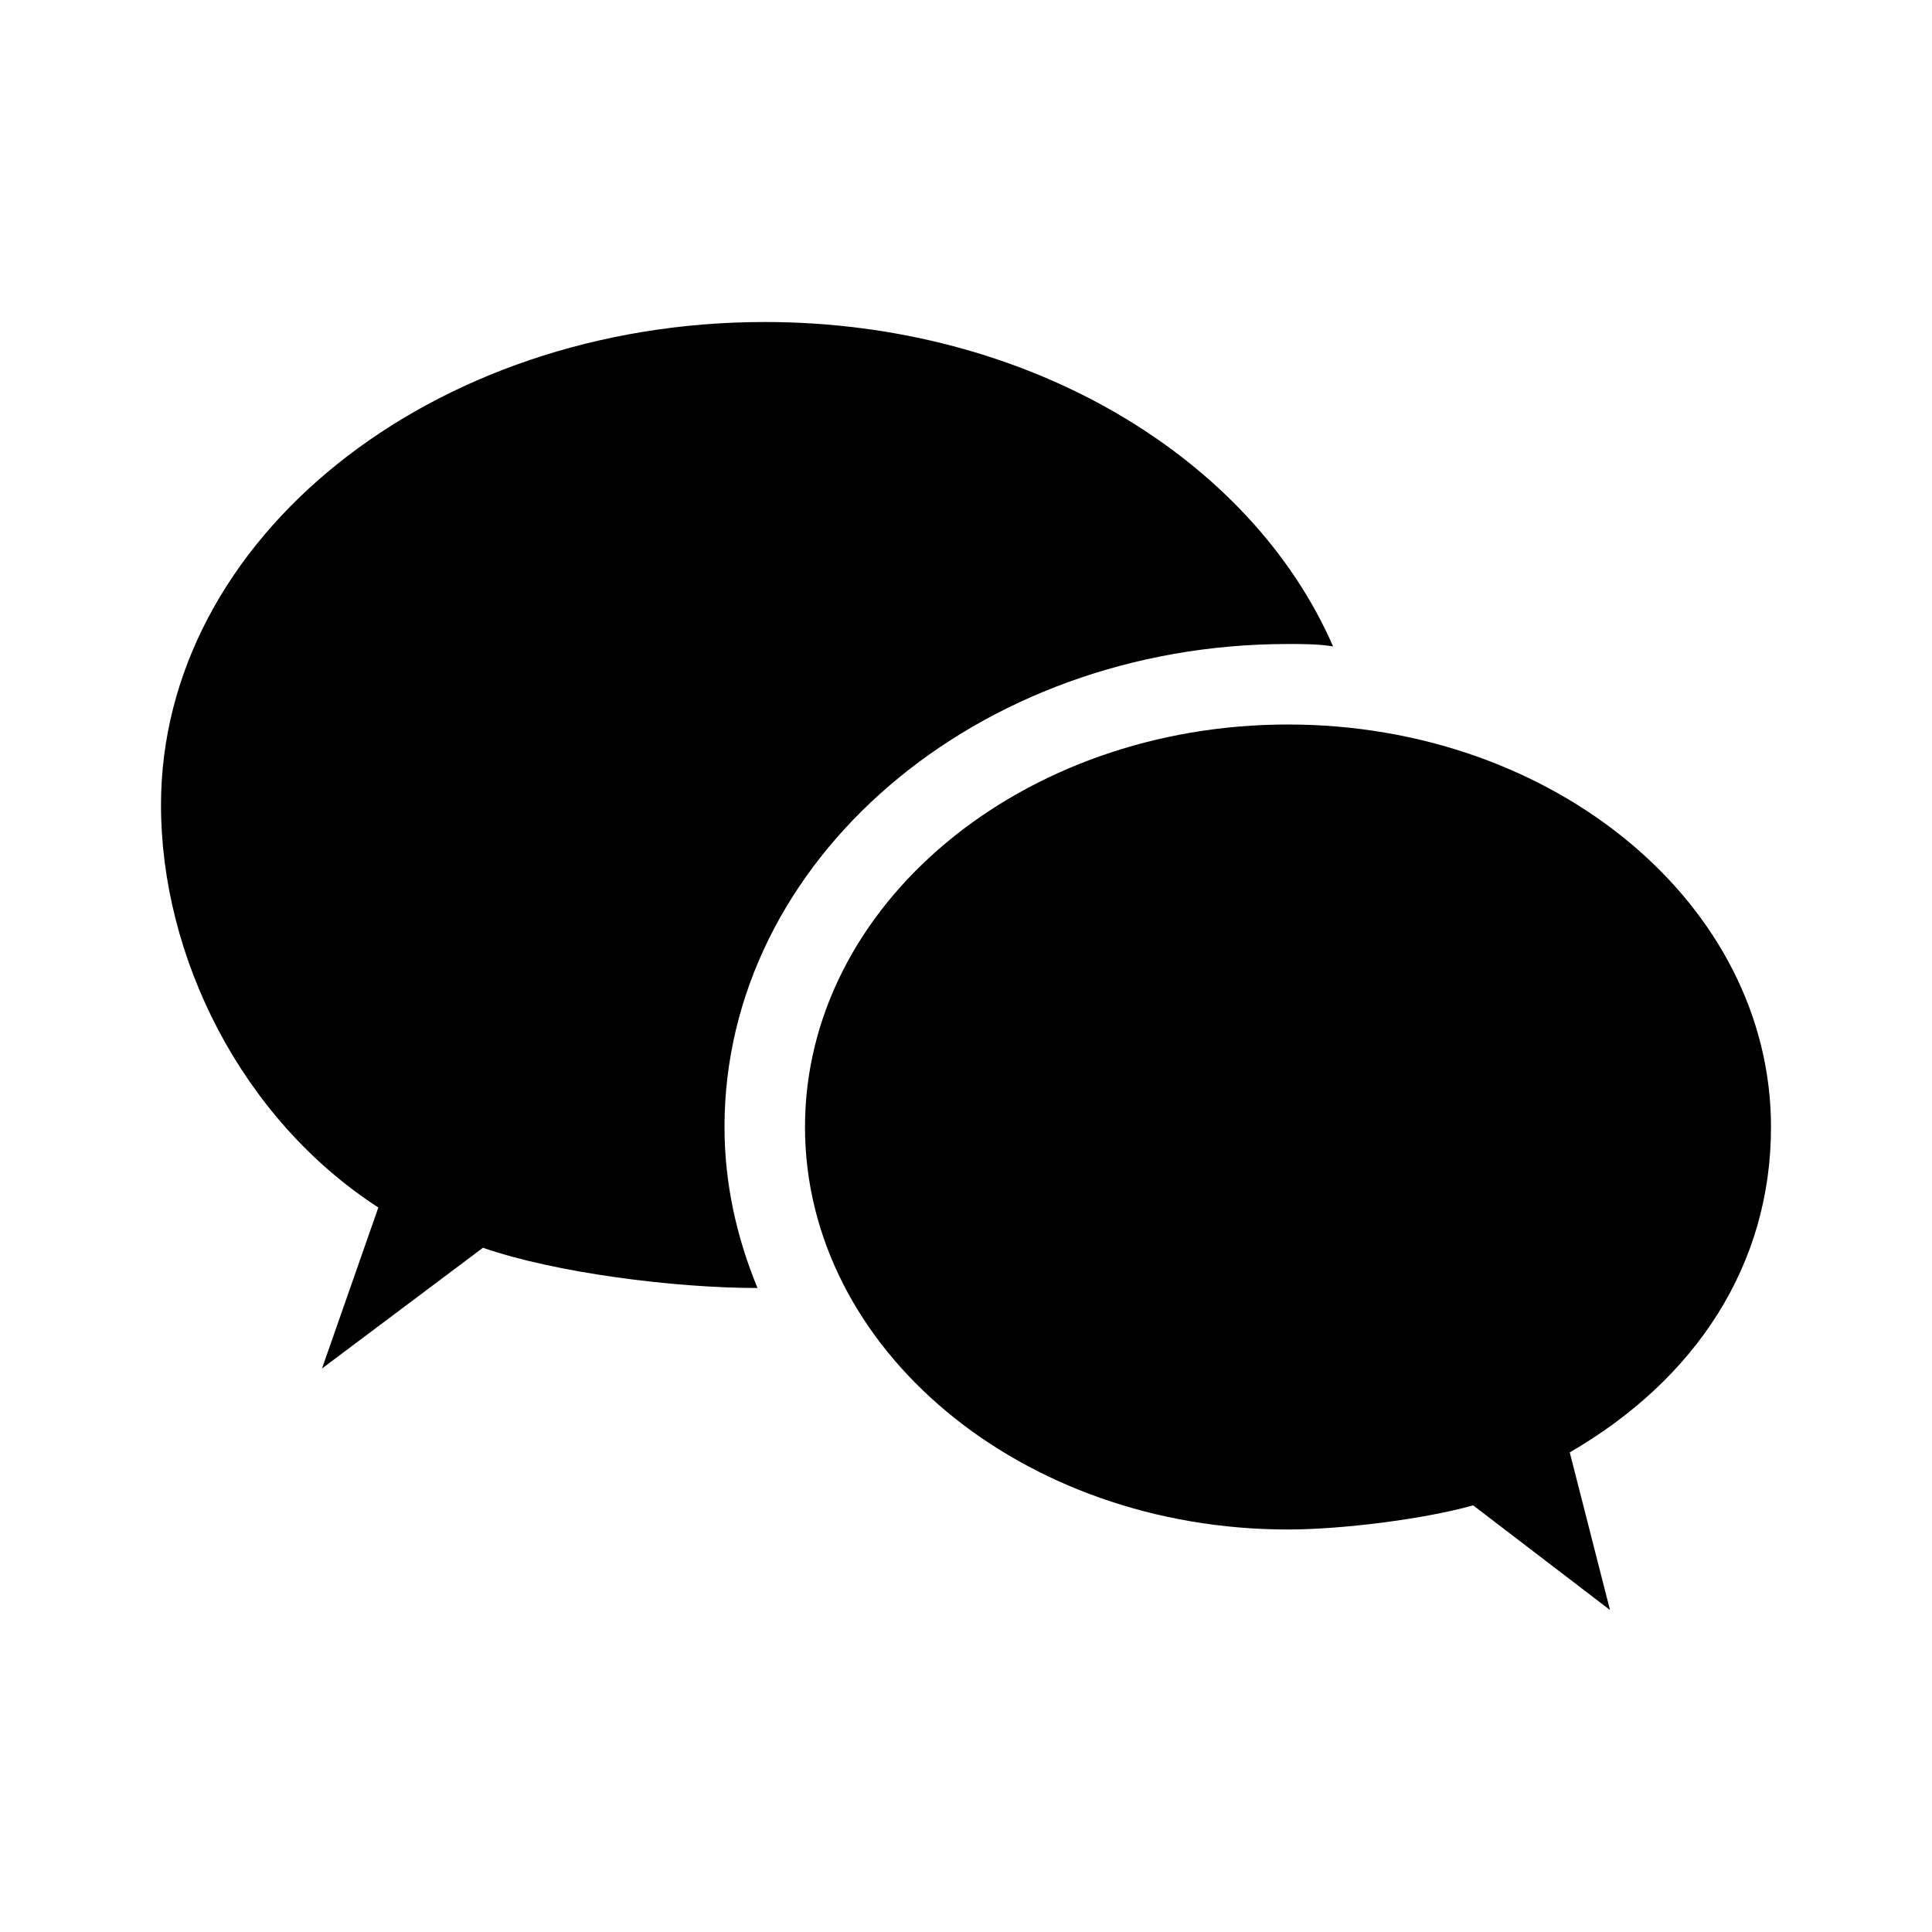 <svg xmlns="http://www.w3.org/2000/svg" width="24" height="24" viewBox="0 0 24 24">
 <path d="M 9.5,4 C 5.36,4 2,6.69 2,10 c 0,1.89 1,3.9 2.7,5 L 4,17 6,15.5 C 6.89,15.81 8.37,16 9.41,16 9.15,15.37 9,14.7 9,14 9,10.69 12.13,8 16,8 16.19,8 16.38,8 16.56,8.03 15.54,5.69 12.78,4 9.5,4 M 16,9 c -3.31,0 -6,2.24 -6,5 0,2.76 2.69,5 6,5 0.67,0 1.7,-0.13 2.3,-0.3 L 20,20 19.5,18.042 C 21.07,17.132 22,15.71 22,14 22,11.24 19.31,9 16,9"/>
</svg>
